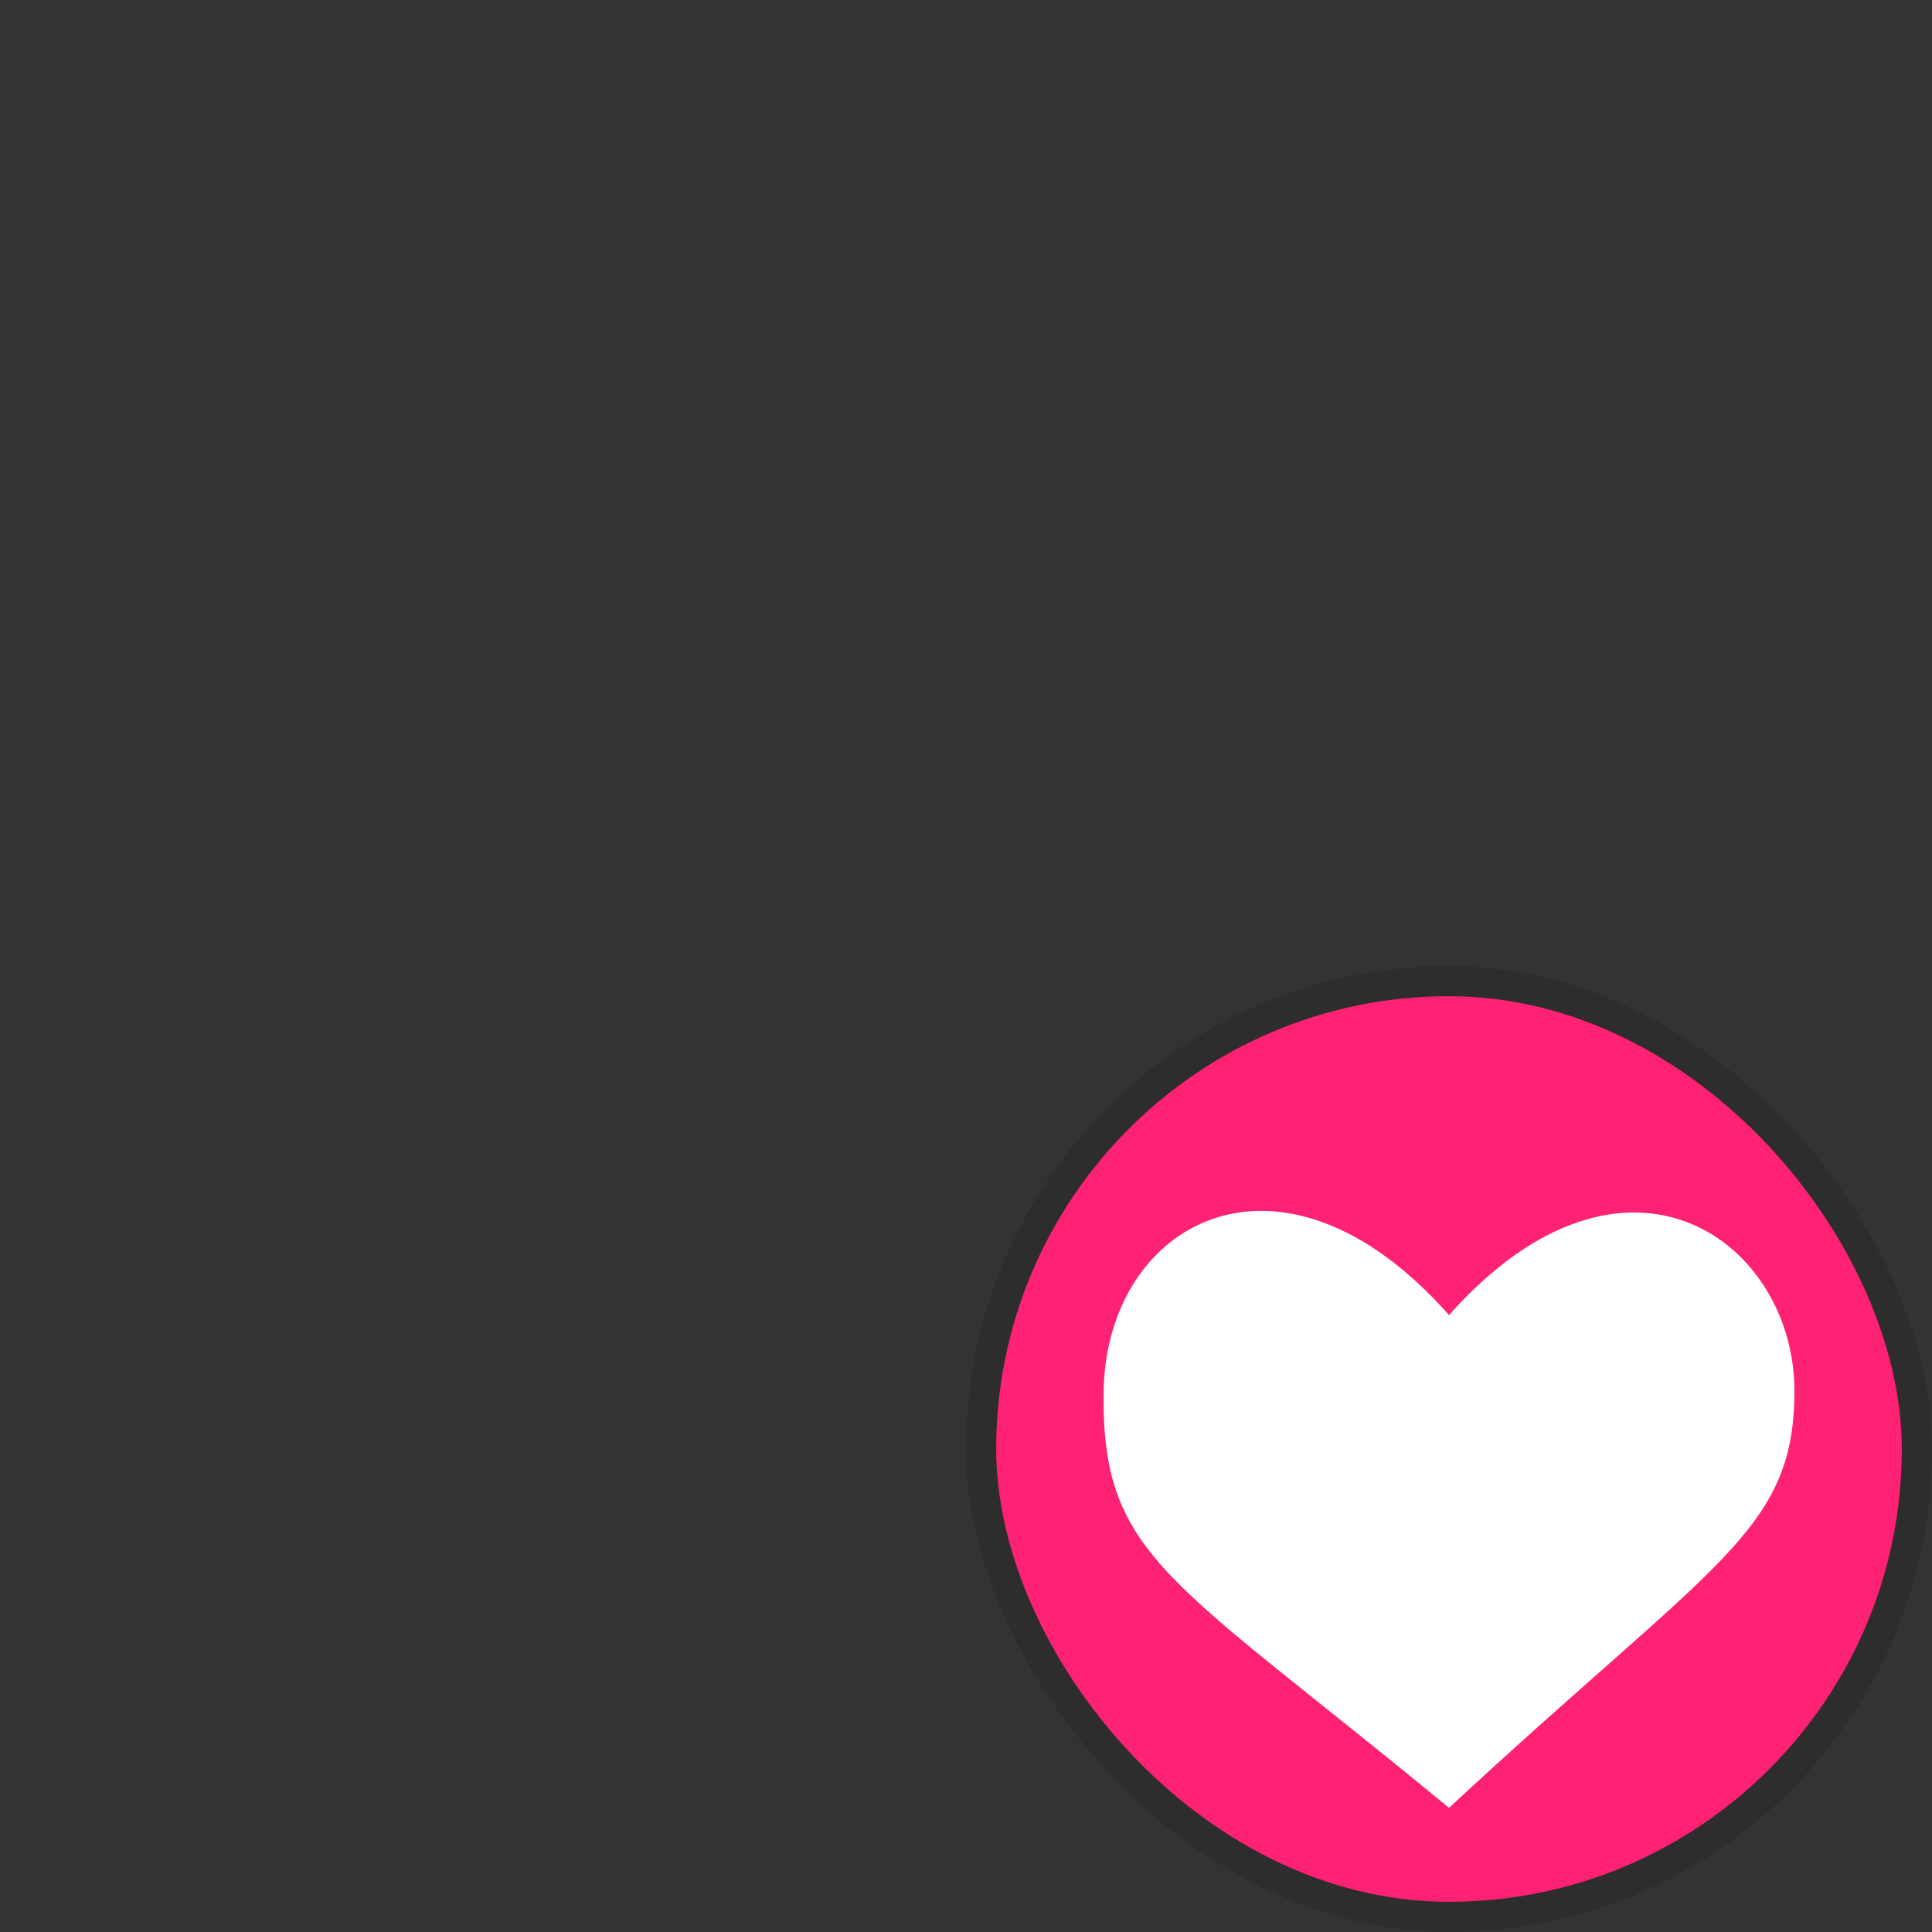 <svg xmlns:osb="http://www.openswatchbook.org/uri/2009/osb" xmlns="http://www.w3.org/2000/svg" xmlns:xlink="http://www.w3.org/1999/xlink" height="64" viewBox="0 0 64 64" width="64"><rect x="0" y="0" width="64" height="64" fill="#333333" stroke="none"/><title>Template icons dark</title><defs><linearGradient id="b" osb:paint="solid"><stop offset="0" stop-opacity=".119"/></linearGradient><linearGradient id="a" osb:paint="solid"><stop offset="0" stop-color="#ff2173"/></linearGradient><linearGradient id="c" osb:paint="solid"><stop offset="0" stop-color="#fff"/></linearGradient><linearGradient gradientTransform="matrix(1.333 0 0 1.333 48 48)" xlink:href="#b" id="d" x1="24" y1="36" x2="48" y2="36" gradientUnits="userSpaceOnUse"/><linearGradient gradientTransform="matrix(1.364 0 0 1.364 46.91 46.91)" xlink:href="#a" id="e" x1="25" y1="36" x2="47" y2="36" gradientUnits="userSpaceOnUse"/><linearGradient gradientTransform="matrix(1.896 0 0 1.896 226.798 226.907)" xlink:href="#c" id="f" x1="-6" y1="-3" x2="0" y2="-3" gradientUnits="userSpaceOnUse"/></defs><g color="#000" transform="translate(-48 -48)"><rect y="80" x="80" height="32" width="32" style="isolation:auto;mix-blend-mode:normal;marker:none" ry="16" display="block" overflow="visible" fill="url(#d)"/><rect style="isolation:auto;mix-blend-mode:normal;marker:none" width="30" height="30" x="81" y="81" ry="15" display="block" overflow="visible" fill="url(#e)"/><path style="isolation:auto;mix-blend-mode:normal;marker:none" d="M96 91.563c5.855-6.573 11.492-2.446 11.444 2.593-.044 4.606-2.621 5.54-11.444 13.732-9.234-7.621-11.491-8.268-11.443-13.732.048-5.657 5.854-8.913 11.443-2.593z" display="block" overflow="visible" fill="url(#f)"/></g></svg>